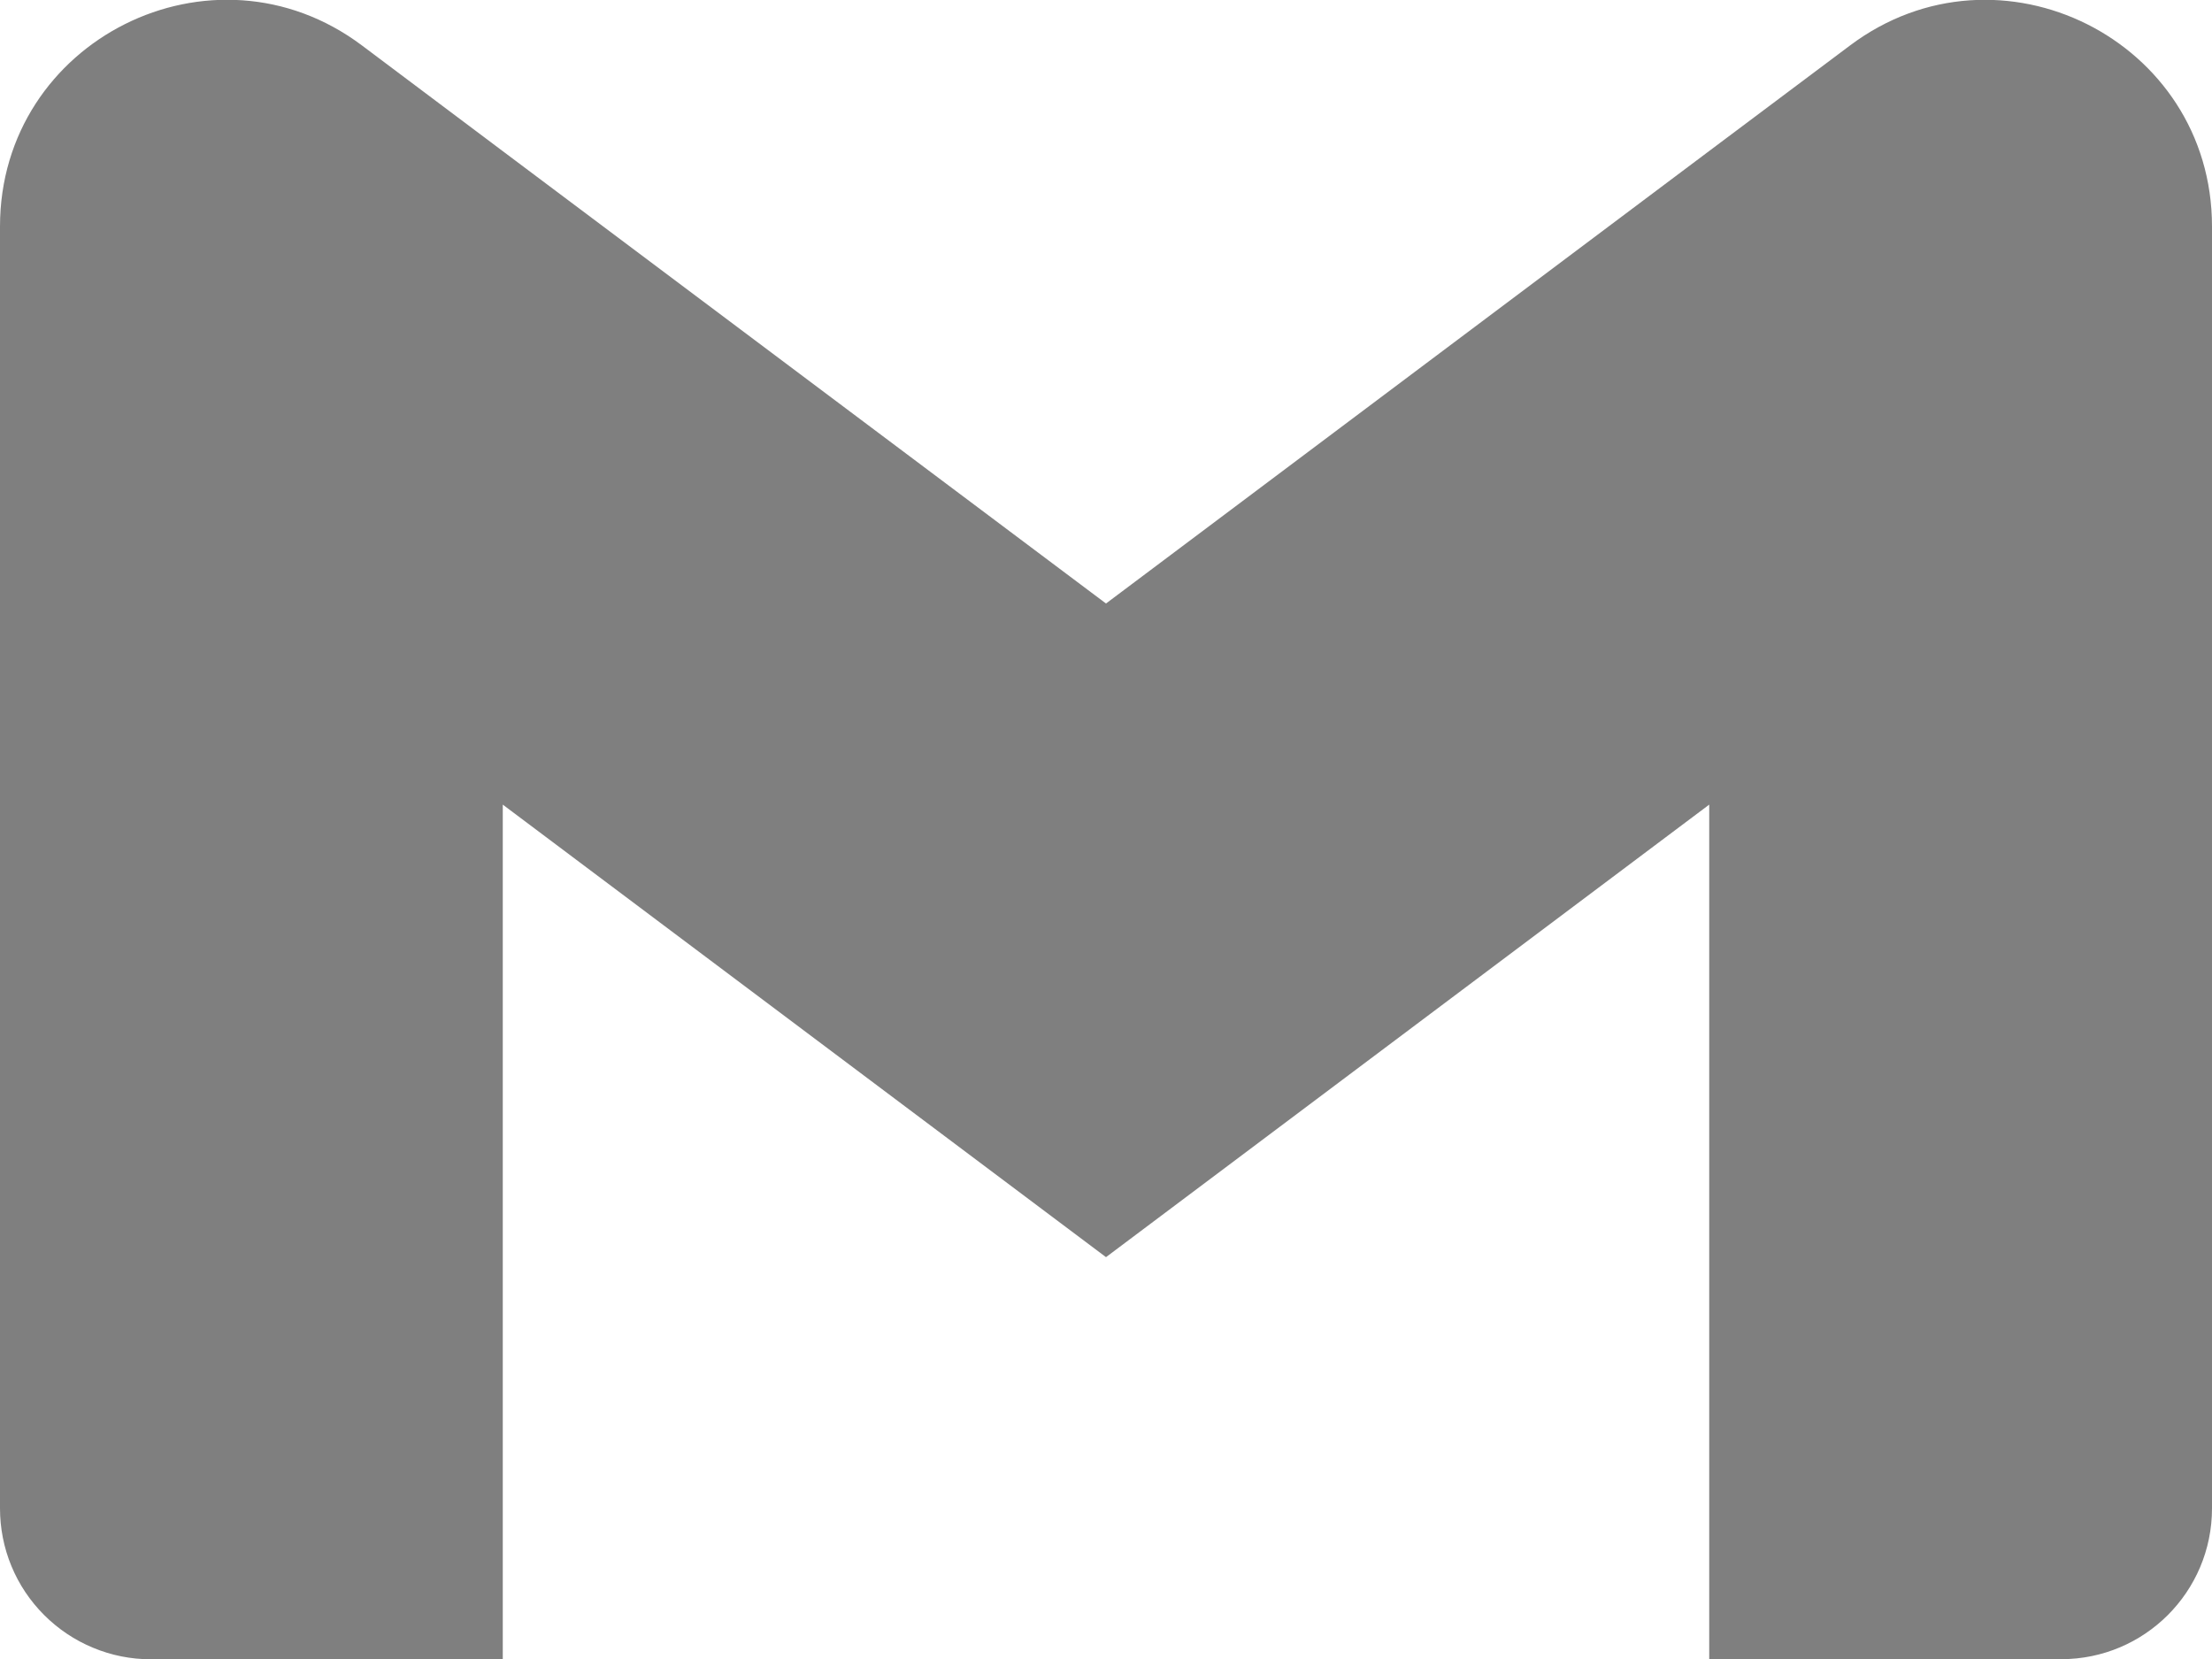 <svg xmlns="http://www.w3.org/2000/svg" width="24" height="18" fill="none" viewBox="0 0 24 18"><path fill="#000" fill-opacity=".5" d="M24 2.457V16.366C24 17.27 23.268 18.002 22.364 18.002H18.545V8.73L12 13.64L5.455 8.73V18.003H1.636C1.421 18.003 1.208 17.961 1.01 17.878C0.811 17.796 0.631 17.675 0.479 17.523C0.327 17.371 0.206 17.191 0.124 16.992C0.042 16.794 -0 16.581 3.05652e-07 16.366V2.457C3.05652e-07 0.434 2.309 -0.721 3.927 0.493L5.455 1.64L12 6.548L18.545 1.638L20.073 0.493C21.69 -0.72 24 0.434 24 2.457Z"/></svg>